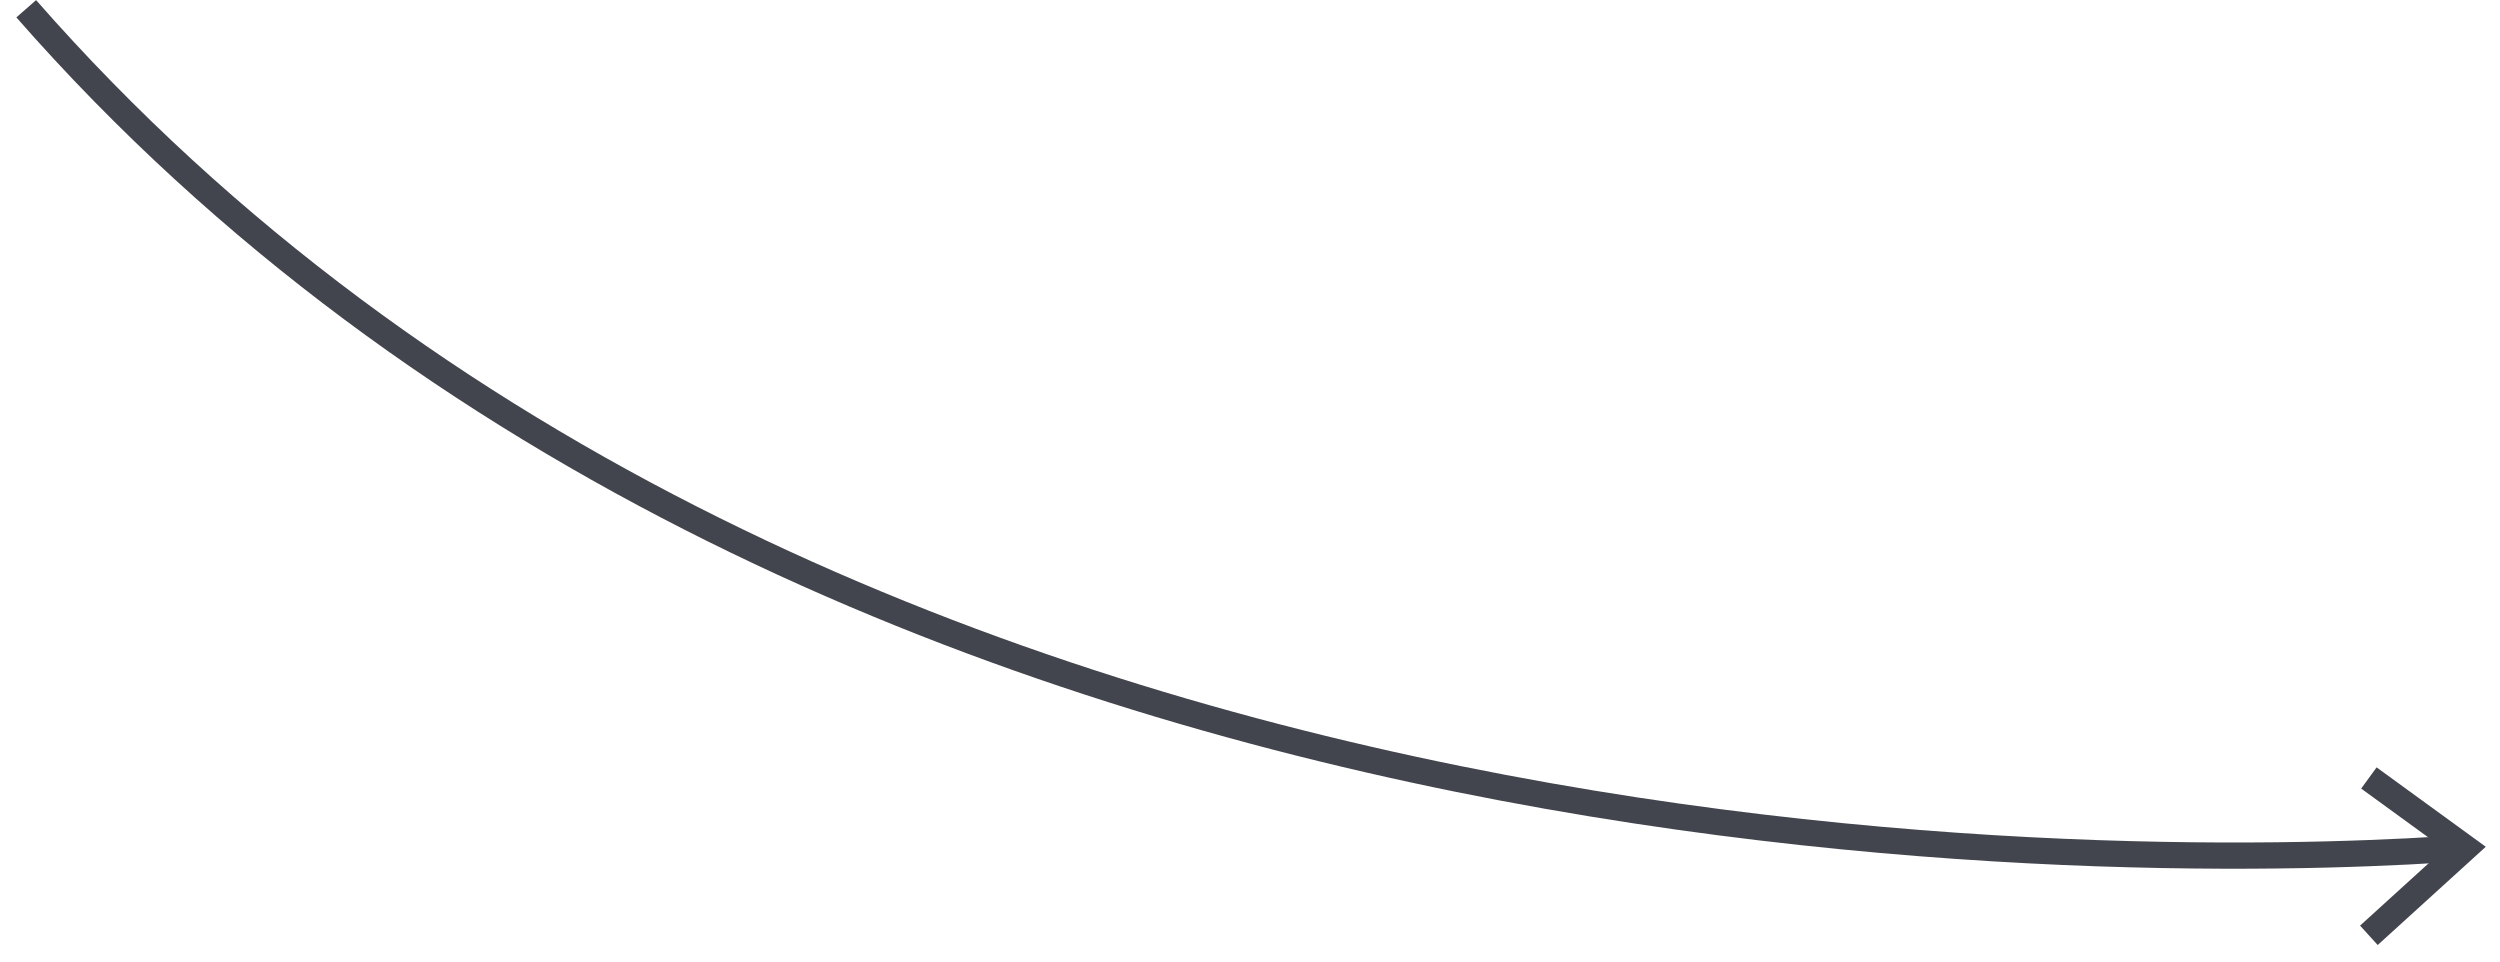 <svg width="143" height="55" viewBox="0 0 143 55" fill="none" xmlns="http://www.w3.org/2000/svg">
<path d="M1.5 0.5C47.5 53 127.5 49.5 141 48.5" stroke="#42454D" stroke-width="1.5"/>
<path d="M135.5 44.5L141 48.5L135.5 53.5" stroke="#42454D" stroke-width="1.5"/>
</svg>
